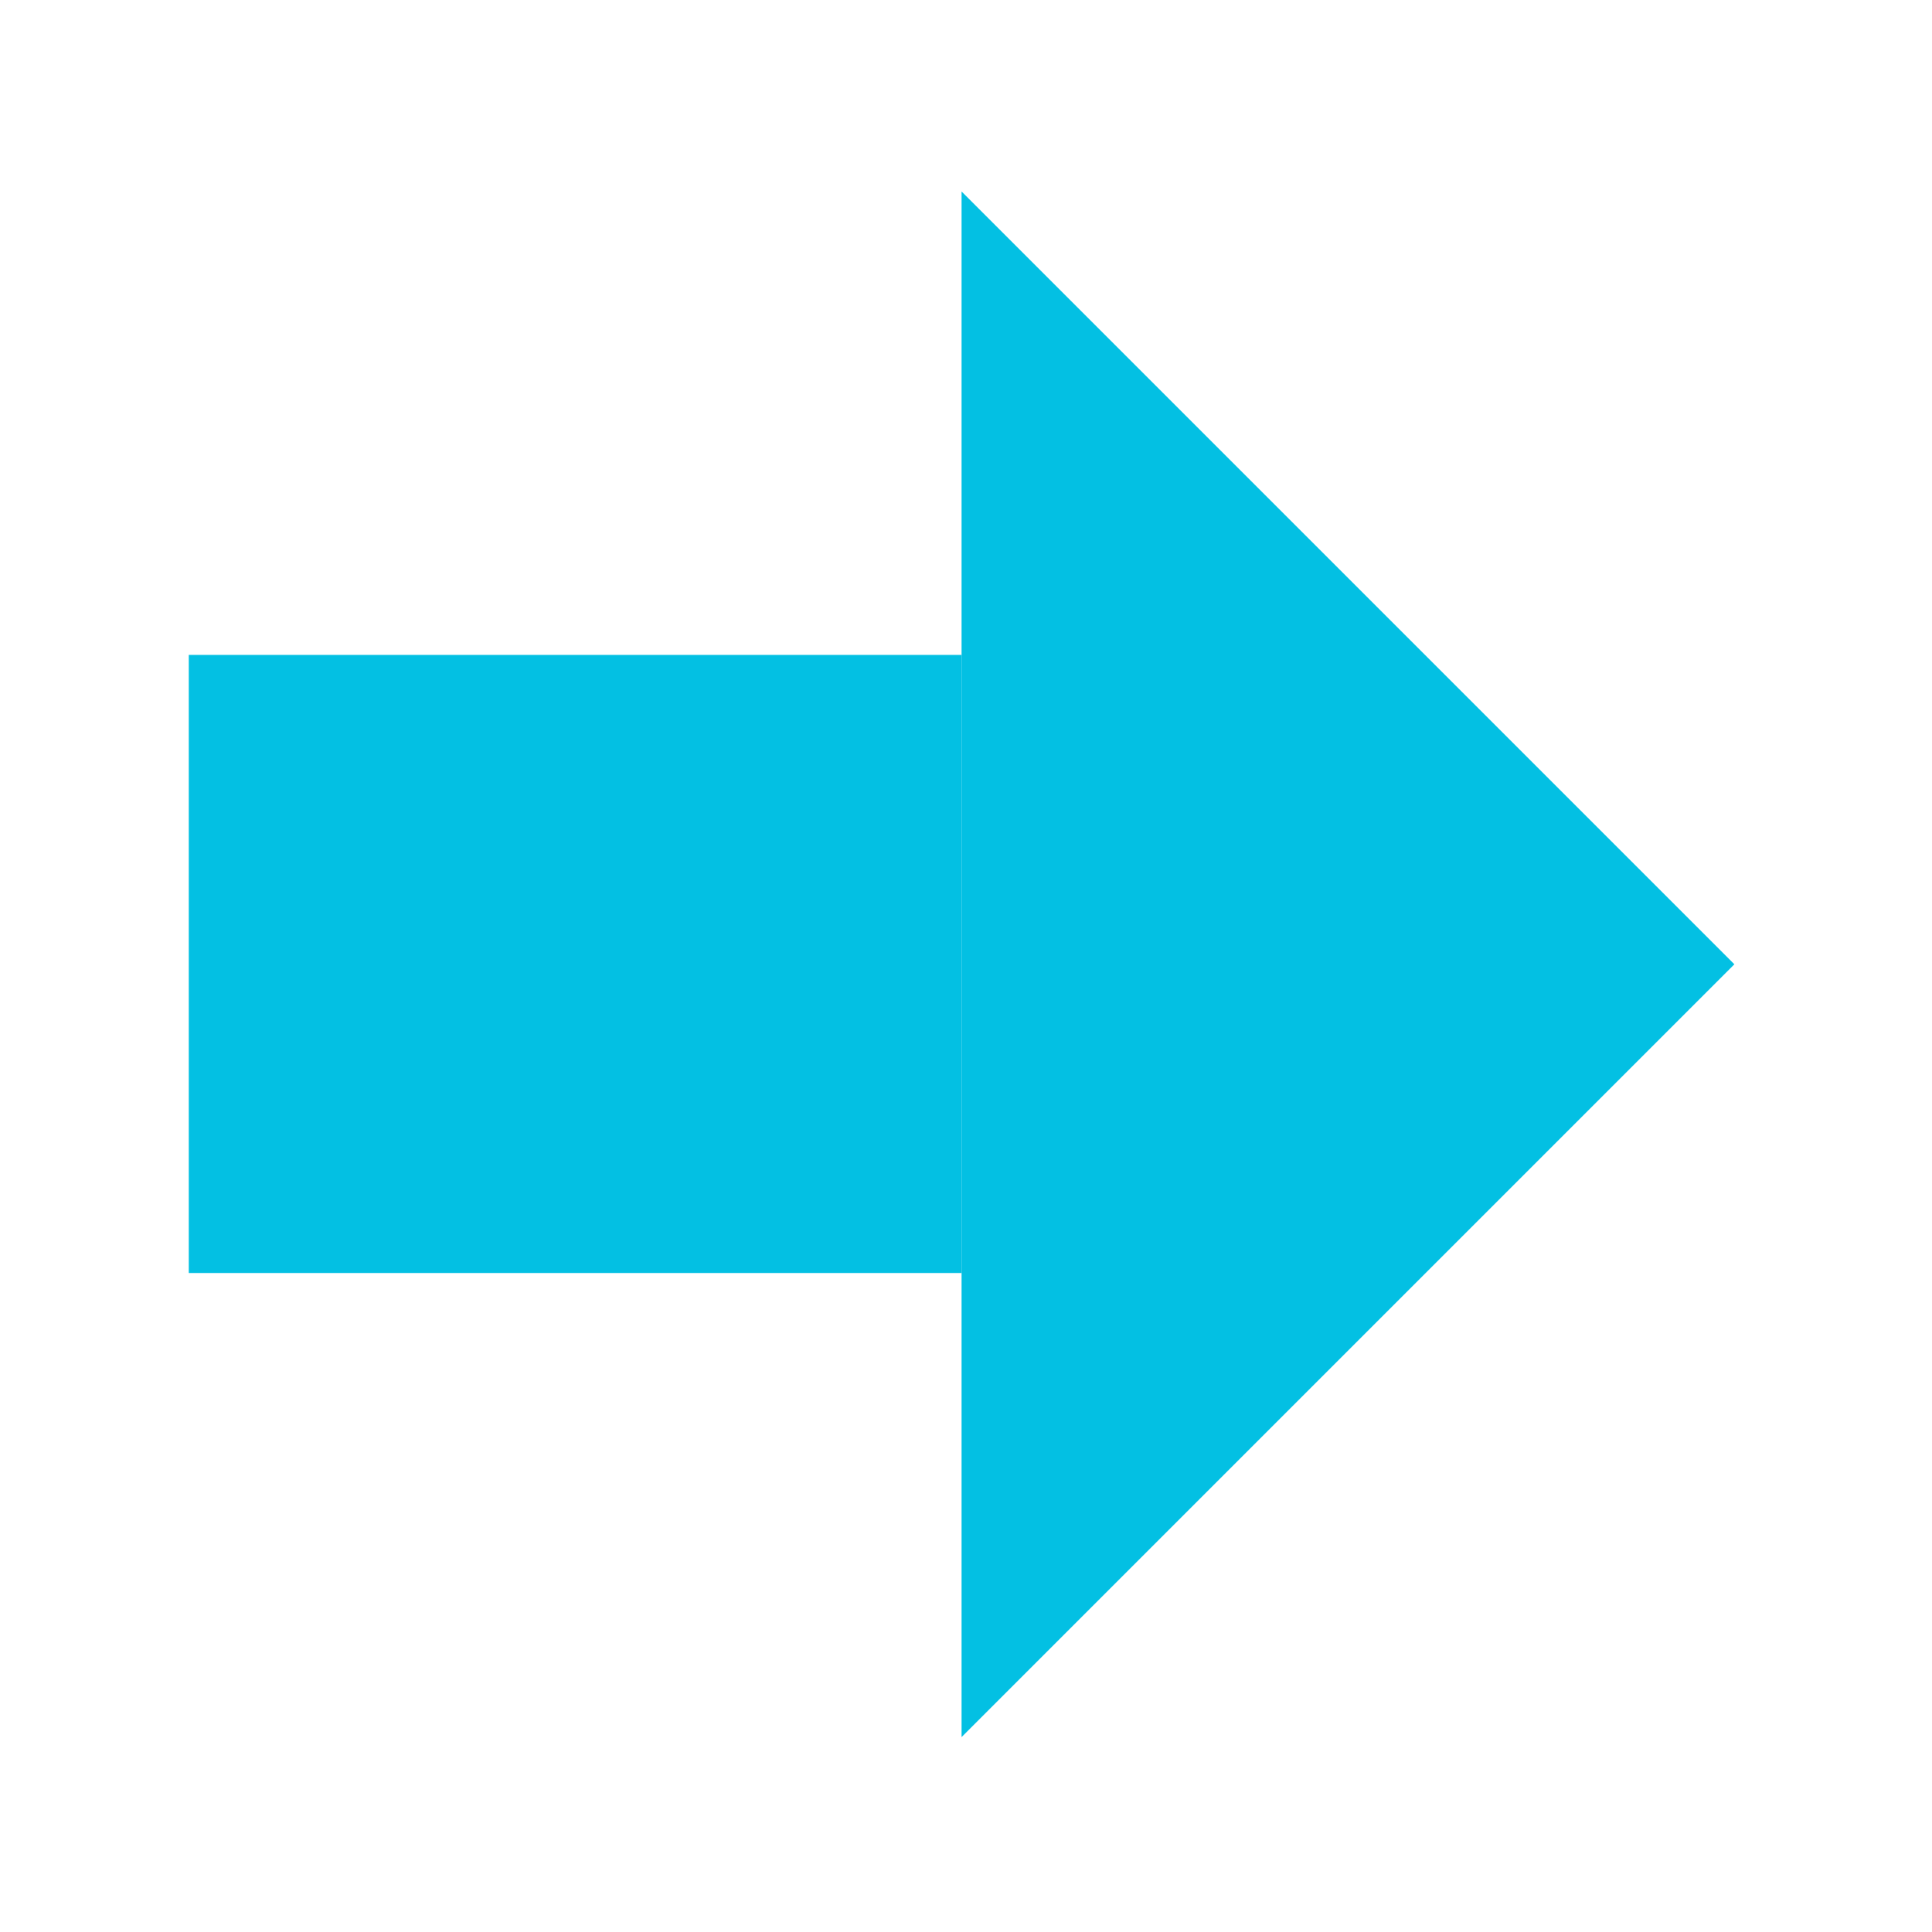<?xml version="1.0" encoding="utf-8"?>
<!-- Generator: Adobe Illustrator 19.0.0, SVG Export Plug-In . SVG Version: 6.00 Build 0)  -->
<svg version="1.1" id="Layer_1" xmlns="http://www.w3.org/2000/svg" xmlns:xlink="http://www.w3.org/1999/xlink" x="0px" y="0px"
	 viewBox="0 0 283.5 283.5" style="enable-background:new 0 0 283.5 283.5;" xml:space="preserve">
<style type="text/css">
	.st0{fill:#03C0E3;}
</style>
<g id="XMLID_5_">
	<polygon id="XMLID_6_" class="st0" points="141.1,28.1 141.1,254.9 254.5,141.5 	"/>
	<rect id="XMLID_7_" x="27.7" y="96.1" class="st0" width="113.4" height="90.7"/>
</g>
</svg>
